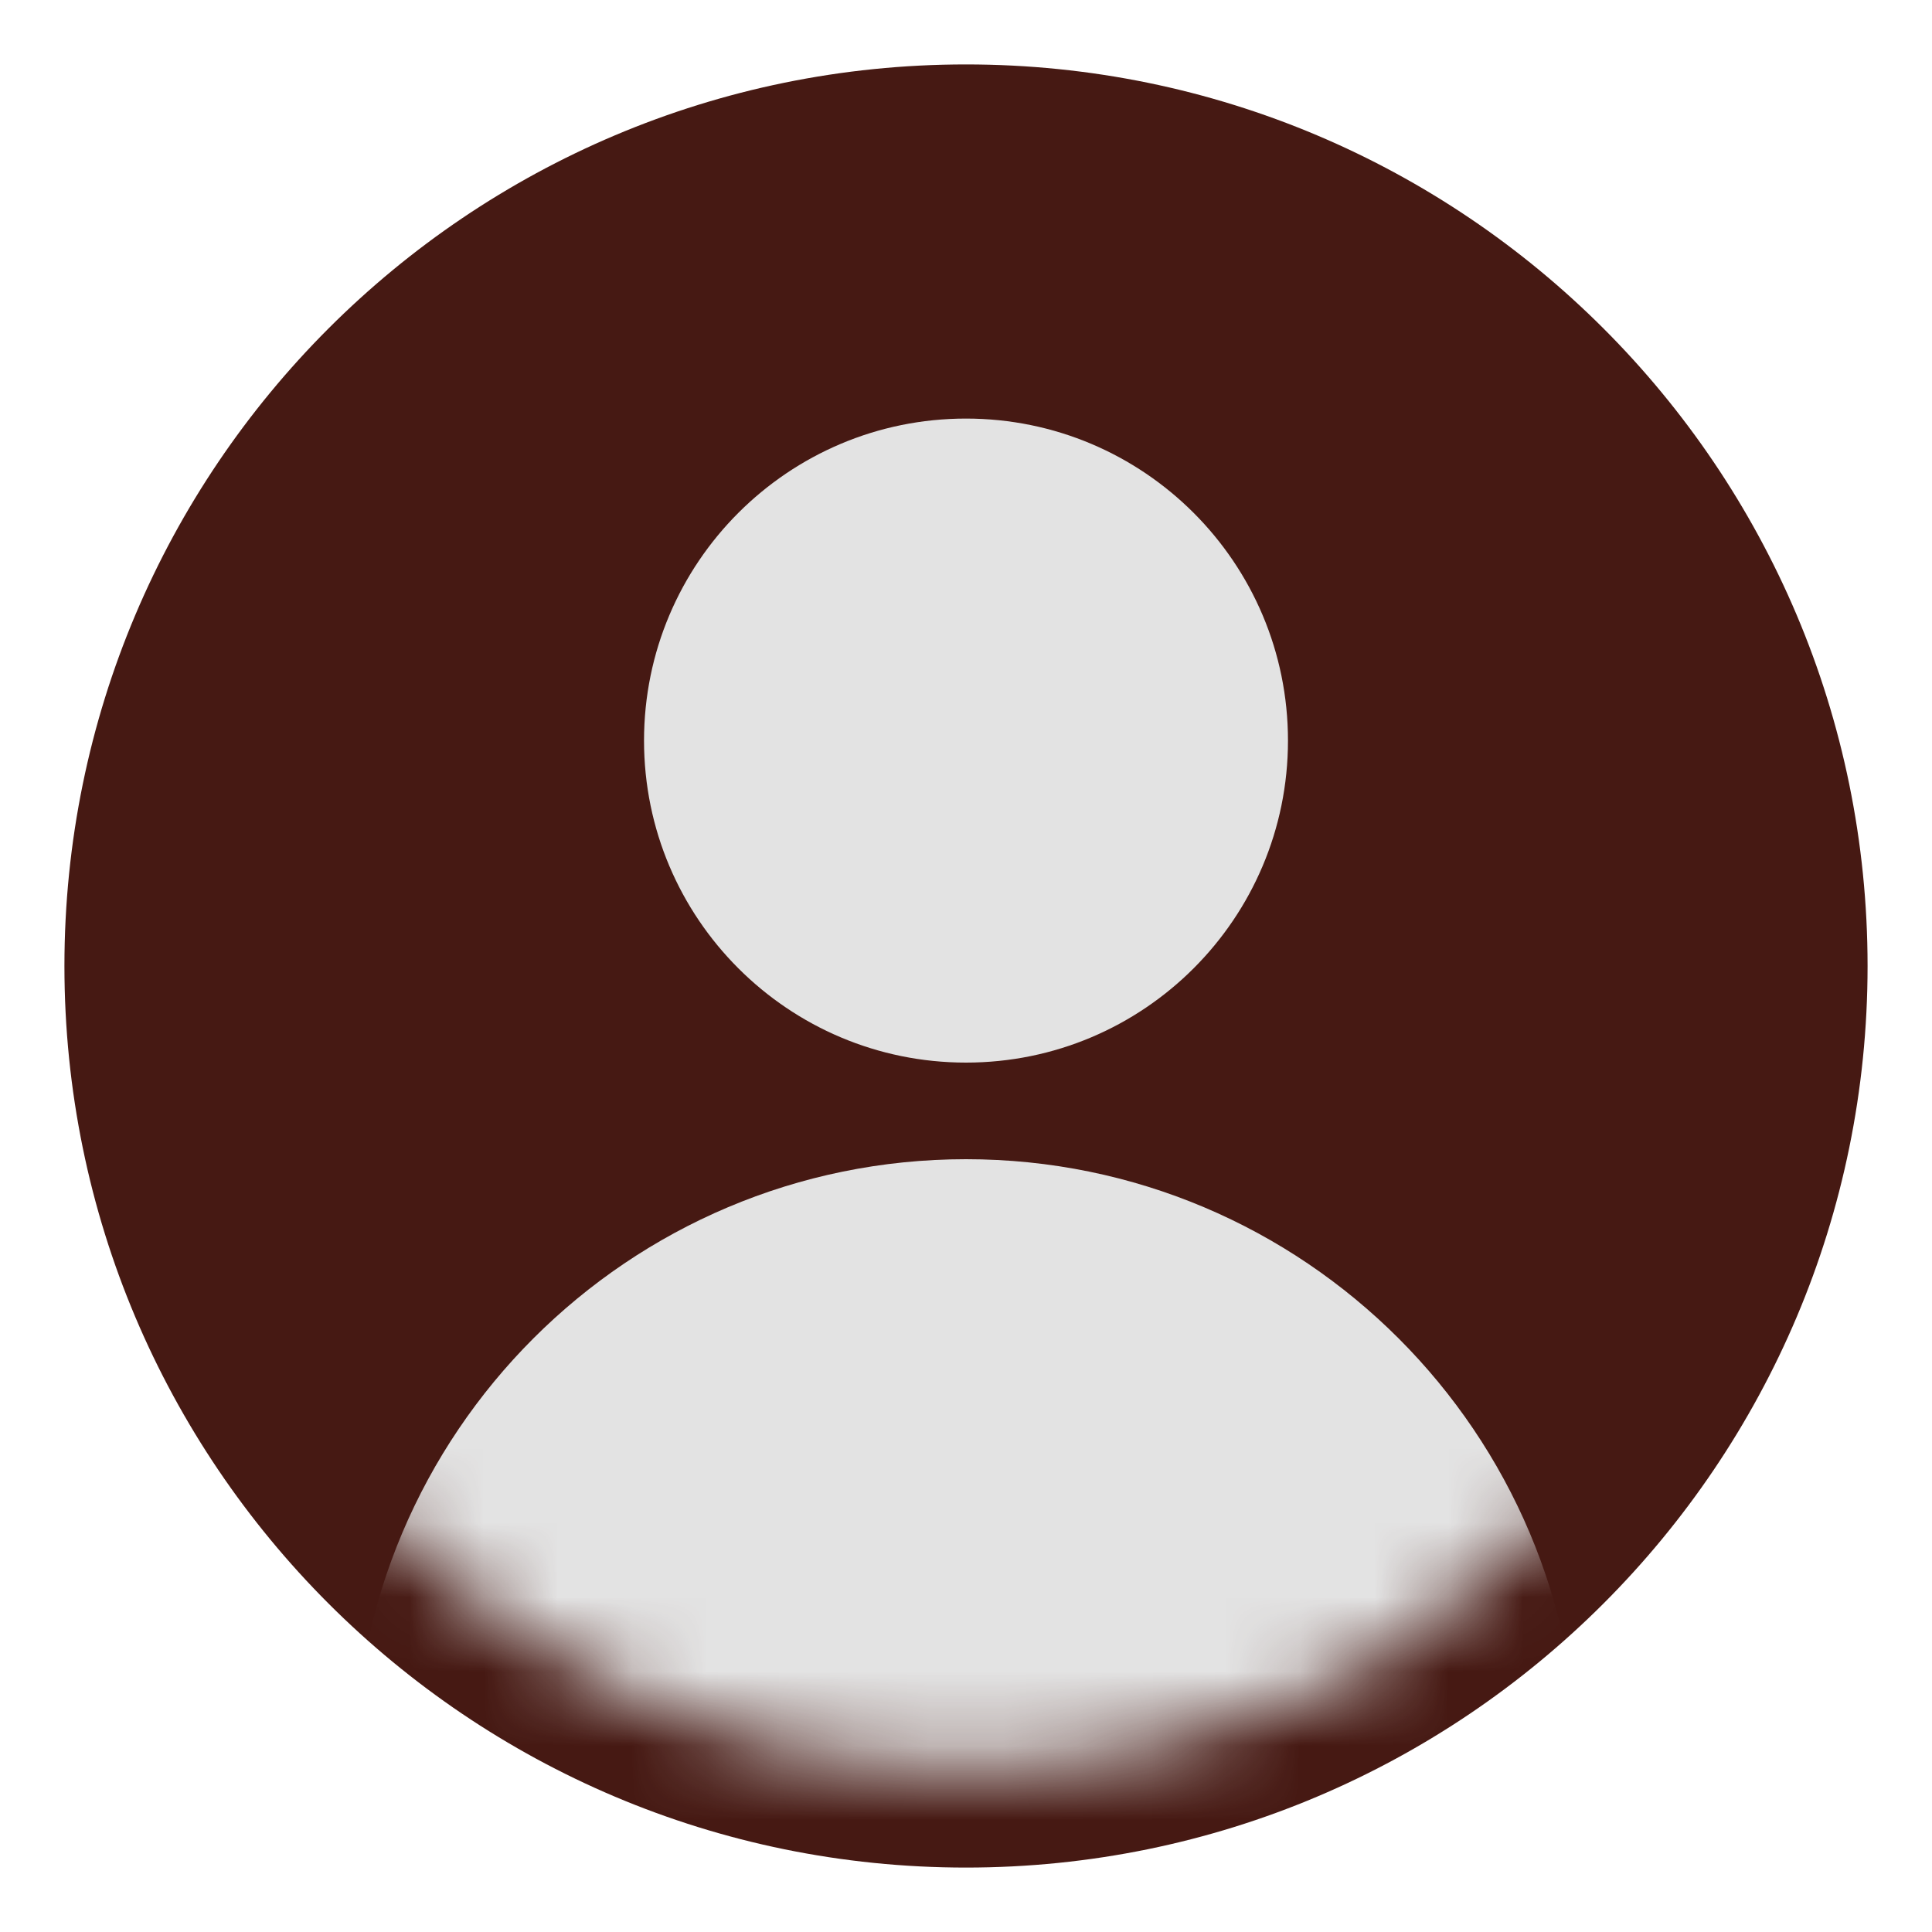 <svg width="26" height="26" viewBox="0 0 26 26" fill="none" xmlns="http://www.w3.org/2000/svg">
<g clip-path="url(#clip0_27_17)">
<path d="M13 25.133C19.701 25.133 25.133 19.701 25.133 13C25.133 6.299 19.701 0.867 13 0.867C6.299 0.867 0.867 6.299 0.867 13C0.867 19.701 6.299 25.133 13 25.133Z" fill="#461913"/>
<path d="M13 14.3C15.393 14.3 17.333 12.36 17.333 9.967C17.333 7.573 15.393 5.633 13 5.633C10.607 5.633 8.667 7.573 8.667 9.967C8.667 12.36 10.607 14.3 13 14.3Z" fill="#E3E3E3"/>
<mask id="mask0_27_17" style="mask-type:luminance" maskUnits="userSpaceOnUse" x="2" y="2" width="22" height="22">
<path d="M13 23.833C18.983 23.833 23.833 18.983 23.833 13C23.833 7.017 18.983 2.167 13 2.167C7.017 2.167 2.167 7.017 2.167 13C2.167 18.983 7.017 23.833 13 23.833Z" fill="white"/>
</mask>
<g mask="url(#mask0_27_17)">
<path d="M13 32.067C17.547 32.067 21.233 28.381 21.233 23.833C21.233 19.286 17.547 15.6 13 15.6C8.453 15.6 4.767 19.286 4.767 23.833C4.767 28.381 8.453 32.067 13 32.067Z" fill="#E3E3E3"/>
</g>
</g>
<defs>
<clipPath id="clip0_27_17">
<rect width="26" height="26" fill="white"/>
</clipPath>
</defs>
</svg>
